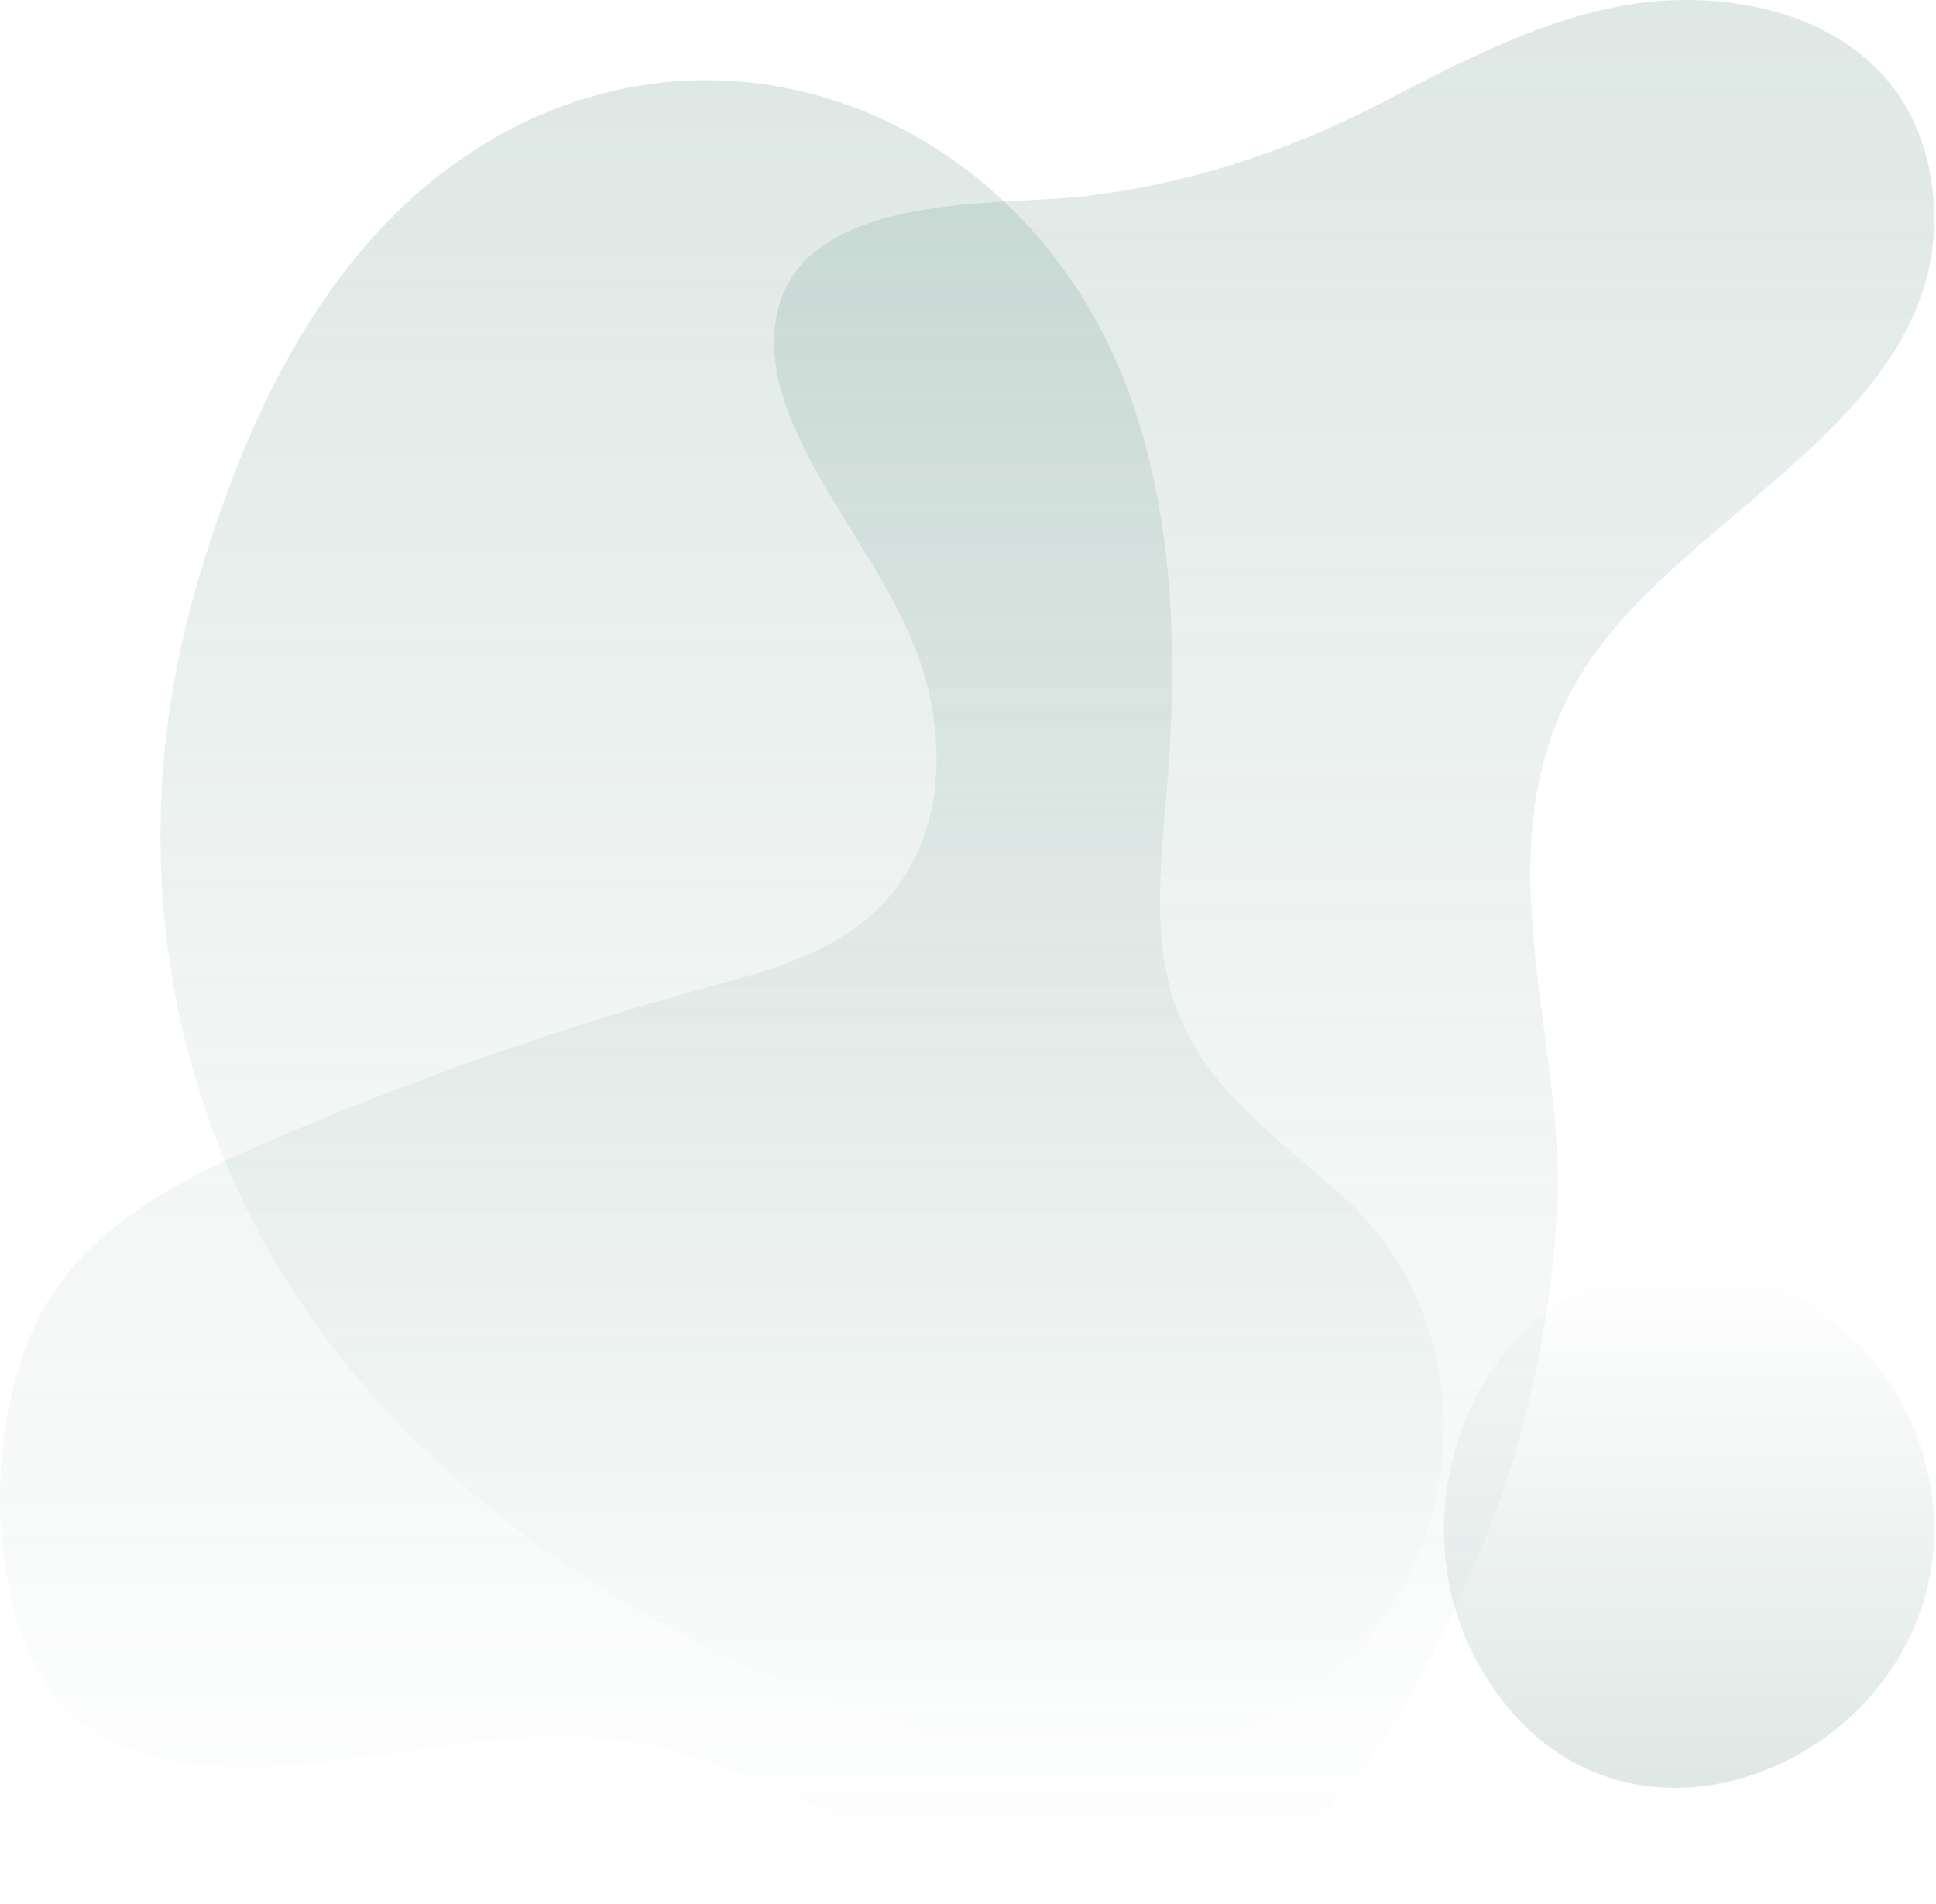<svg width="1086" height="1068" viewBox="0 0 1086 1068" fill="none" xmlns="http://www.w3.org/2000/svg">
<path opacity="0.2" d="M939.667 1003C1024.37 1003 1109.99 918.317 1078.23 814.119C1073.4 798.273 1065.83 783.51 1056.19 770.37C1029.48 733.967 986.876 710 942.652 710C926.413 710 909.964 713.228 893.996 720.257C817.697 753.838 789.138 854.351 825.992 927.282C852.979 980.691 896.206 1003 939.667 1003Z" fill="url(#paint0_linear_9_679)"/>
<path opacity="0.2" d="M448.376 149.89C442.882 156.492 438.761 164.301 436.438 173.573C430.672 196.581 436.85 219.597 445.6 239.653C464.284 282.47 494.512 317.757 512.354 361.057C530.197 404.357 532.738 462.144 500.175 501.578C500.09 501.681 500 501.789 499.914 501.893C473.963 533.071 434.035 543.822 397.337 553.843C312.706 576.951 228.929 606.44 146.876 642C108.025 658.841 67.176 679.165 39.39 712.552C34.582 718.328 30.165 724.49 26.218 731.103C-13.396 797.42 -9.379 926.463 46.896 967.475C69.298 983.802 97.788 989.812 126.258 990.944C198.86 993.829 274.429 967.166 345.905 976.173C449.958 989.29 533.585 1076.45 640.521 1066.16C691.314 1061.27 727.838 1036.72 756.847 1001.87C783.435 969.92 803.714 929.332 822.906 887.267C853.013 821.297 870.219 747.708 873.552 676.172C873.69 673.225 873.782 670.279 873.825 667.325C875.298 571.92 828.511 464.886 891.301 371.338C895.265 365.435 899.63 359.678 904.312 354.055C923.978 330.426 949.313 308.989 974.756 287.421C1000.19 265.852 1025.74 244.158 1045.83 220.025C1073.29 187.033 1090.54 149.485 1083.37 101.459C1072.08 25.779 1002.59 -3.196 935.343 0.277C879.431 3.172 826.665 30.947 775.246 57.591C720.534 85.945 663.488 104.117 605.131 110.426C566.508 114.604 481.902 109.617 448.376 149.89Z" fill="url(#paint1_linear_9_679)"/>
<path opacity="0.2" d="M151.765 703.432C151.905 703.677 152.035 703.906 152.174 704.151C227.902 836.515 371.999 929.118 514.532 970.029C573.54 986.966 638.182 994.649 695.25 971.564C799.858 929.242 838.964 804.247 787.373 713.709C778.464 698.074 766.86 683.478 752.412 670.496C722.671 643.781 688.457 619.461 668.816 584.993C666.568 581.048 664.512 576.977 662.676 572.749C645.146 532.406 651.012 486.067 654.592 442.043C660.677 367.184 658.814 290.019 633.038 219.728C627.453 204.496 620.718 190.047 613.002 176.504C541.996 51.893 386.993 2.108 260.73 87.829C179.836 142.754 136.212 238.23 109.795 330.327C73.555 456.663 86.806 589.435 151.765 703.432Z" fill="url(#paint2_linear_9_679)"/>
<defs>
<linearGradient id="paint0_linear_9_679" x1="947.501" y1="1003" x2="947.501" y2="710" gradientUnits="userSpaceOnUse">
<stop stop-color="#5B8B7C"/>
<stop offset="1" stop-color="#5B8B7C" stop-opacity="0"/>
</linearGradient>
<linearGradient id="paint1_linear_9_679" x1="542.5" y1="0" x2="542.5" y2="1067" gradientUnits="userSpaceOnUse">
<stop stop-color="#5B8B7C"/>
<stop offset="1" stop-color="#5B8B7C" stop-opacity="0"/>
</linearGradient>
<linearGradient id="paint2_linear_9_679" x1="450" y1="45" x2="450" y2="986" gradientUnits="userSpaceOnUse">
<stop stop-color="#5B8B7C"/>
<stop offset="1" stop-color="#5B8B7C" stop-opacity="0"/>
</linearGradient>
</defs>
</svg>
